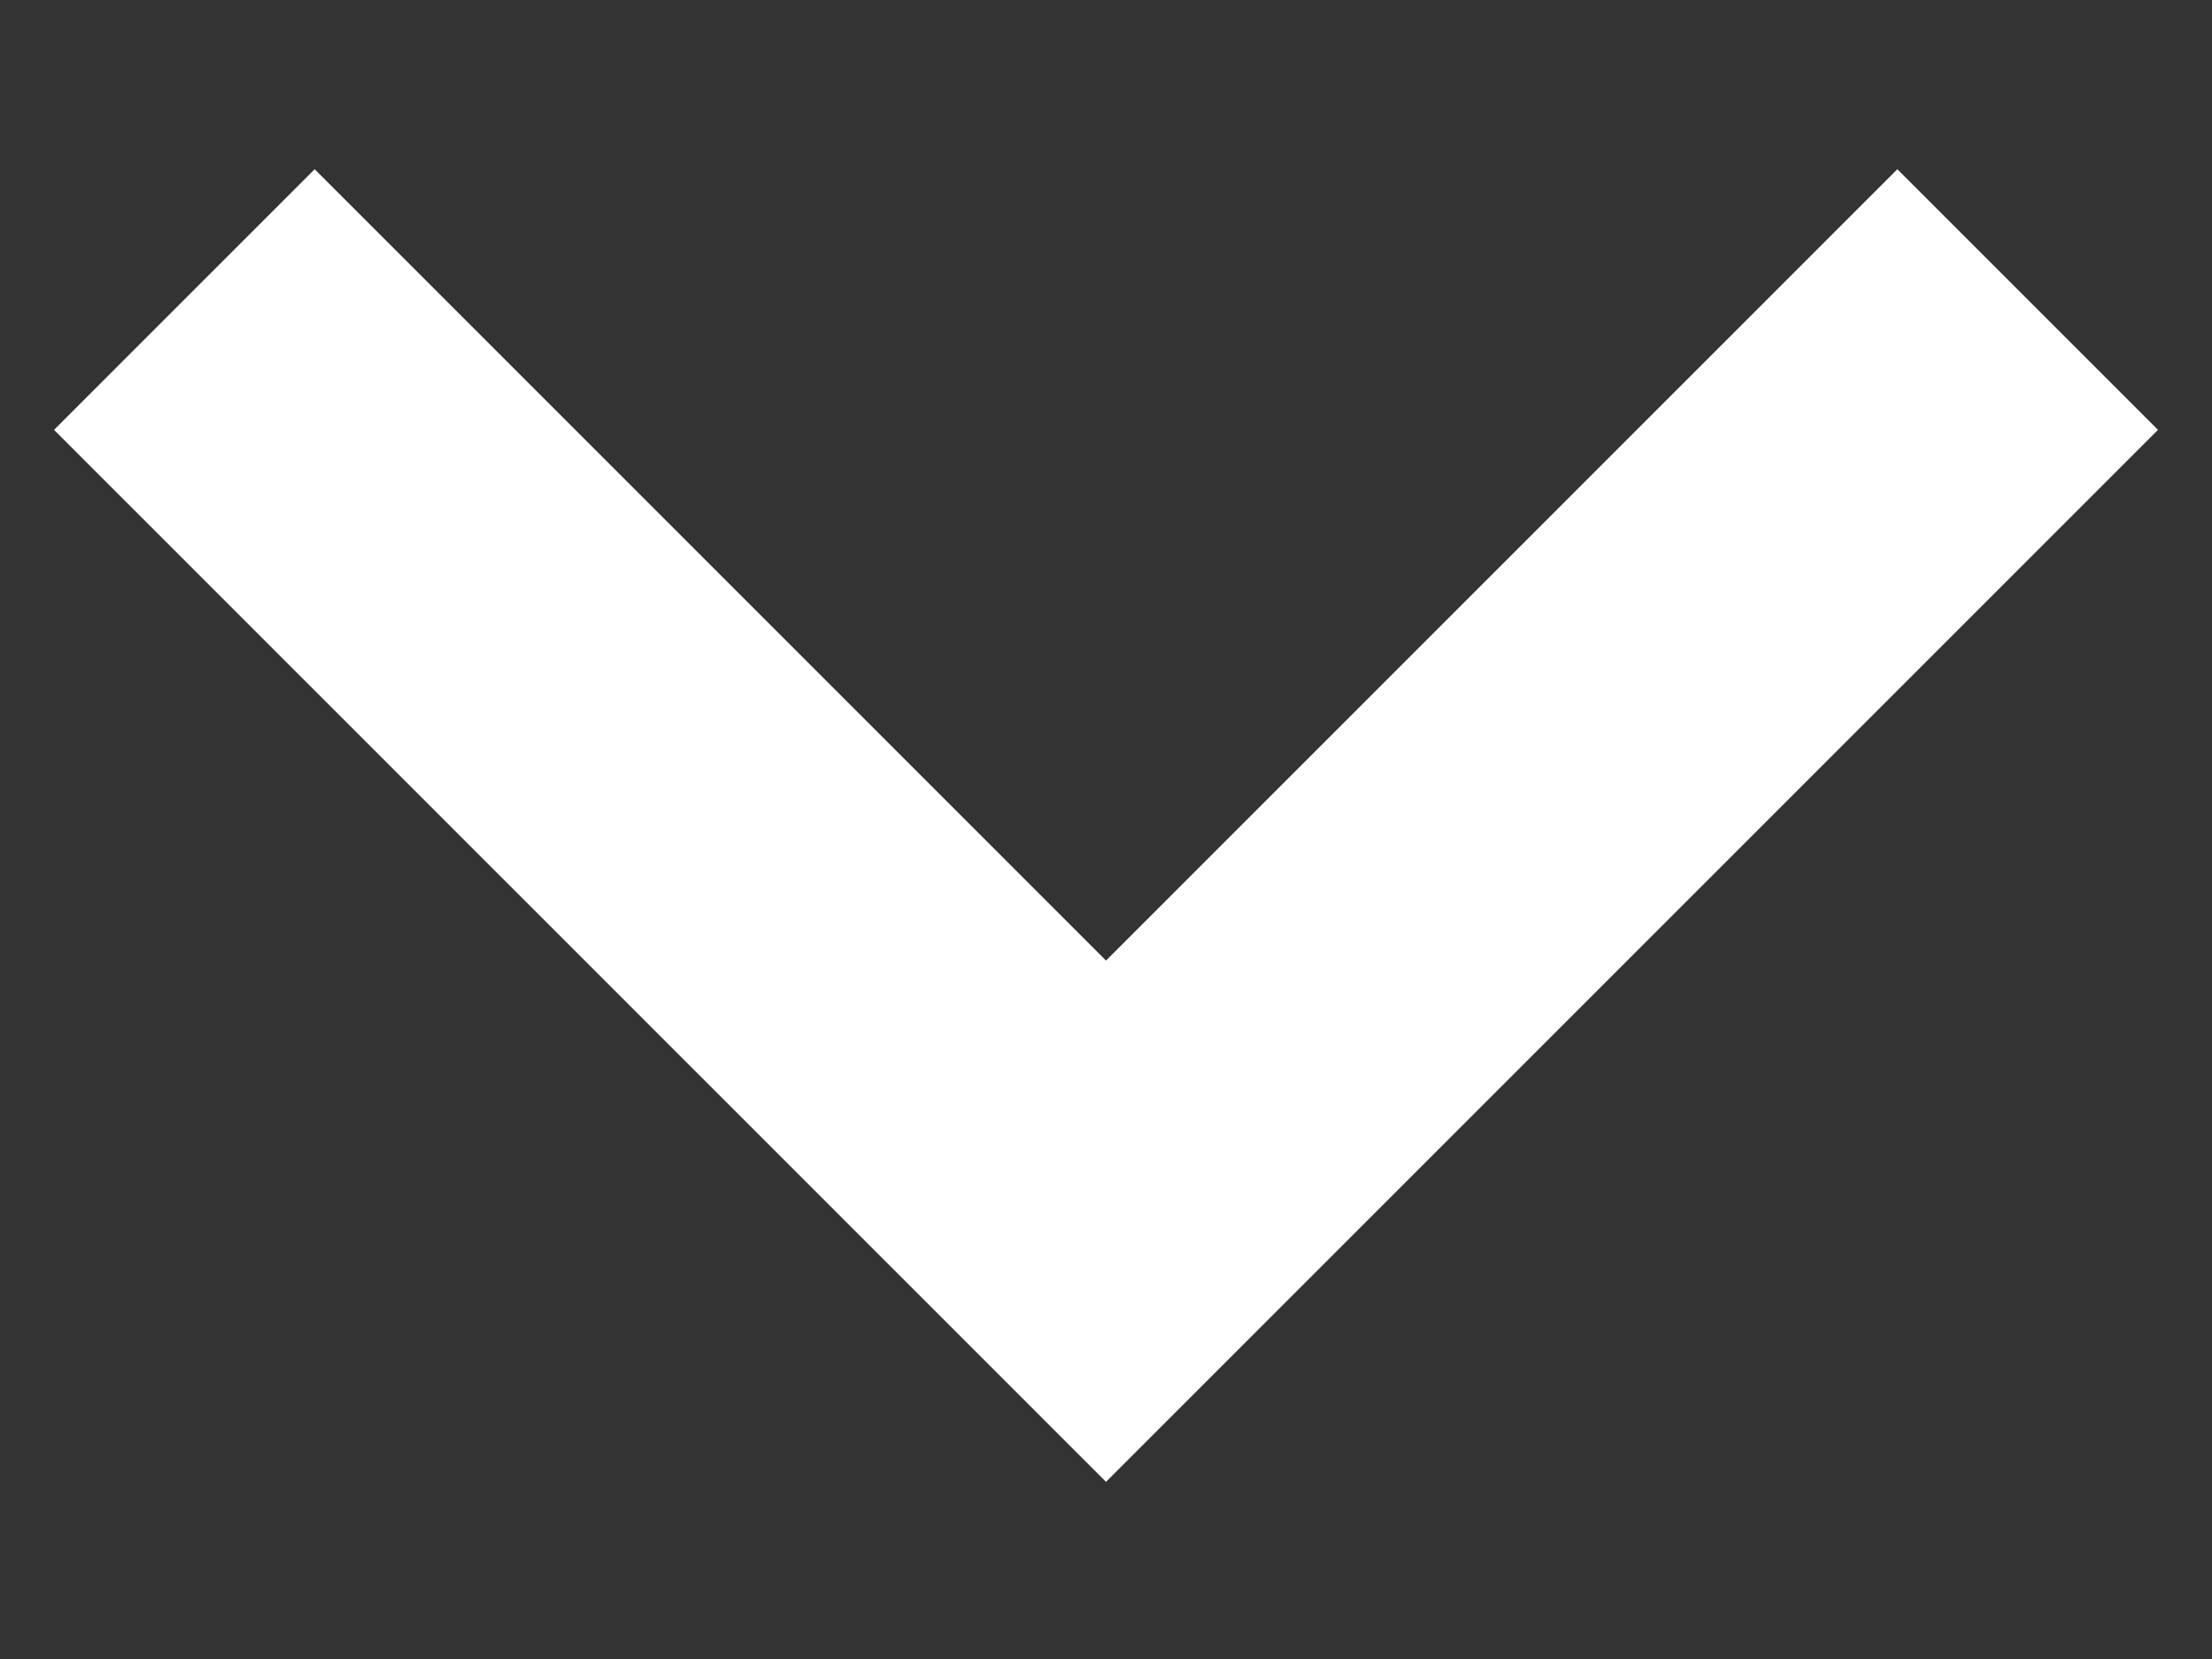 <svg width="12" height="9" viewBox="0 0 12 9" fill="none" xmlns="http://www.w3.org/2000/svg">
<rect x="0" y="0" width="12" height="9" fill="#333333" stroke="none"/>
<path d="M10.293 0.918L6 5.211L1.707 0.918L0.293 2.332L6 8.039L11.707 2.332L10.293 0.918Z" fill="#fff"/>
</svg>
